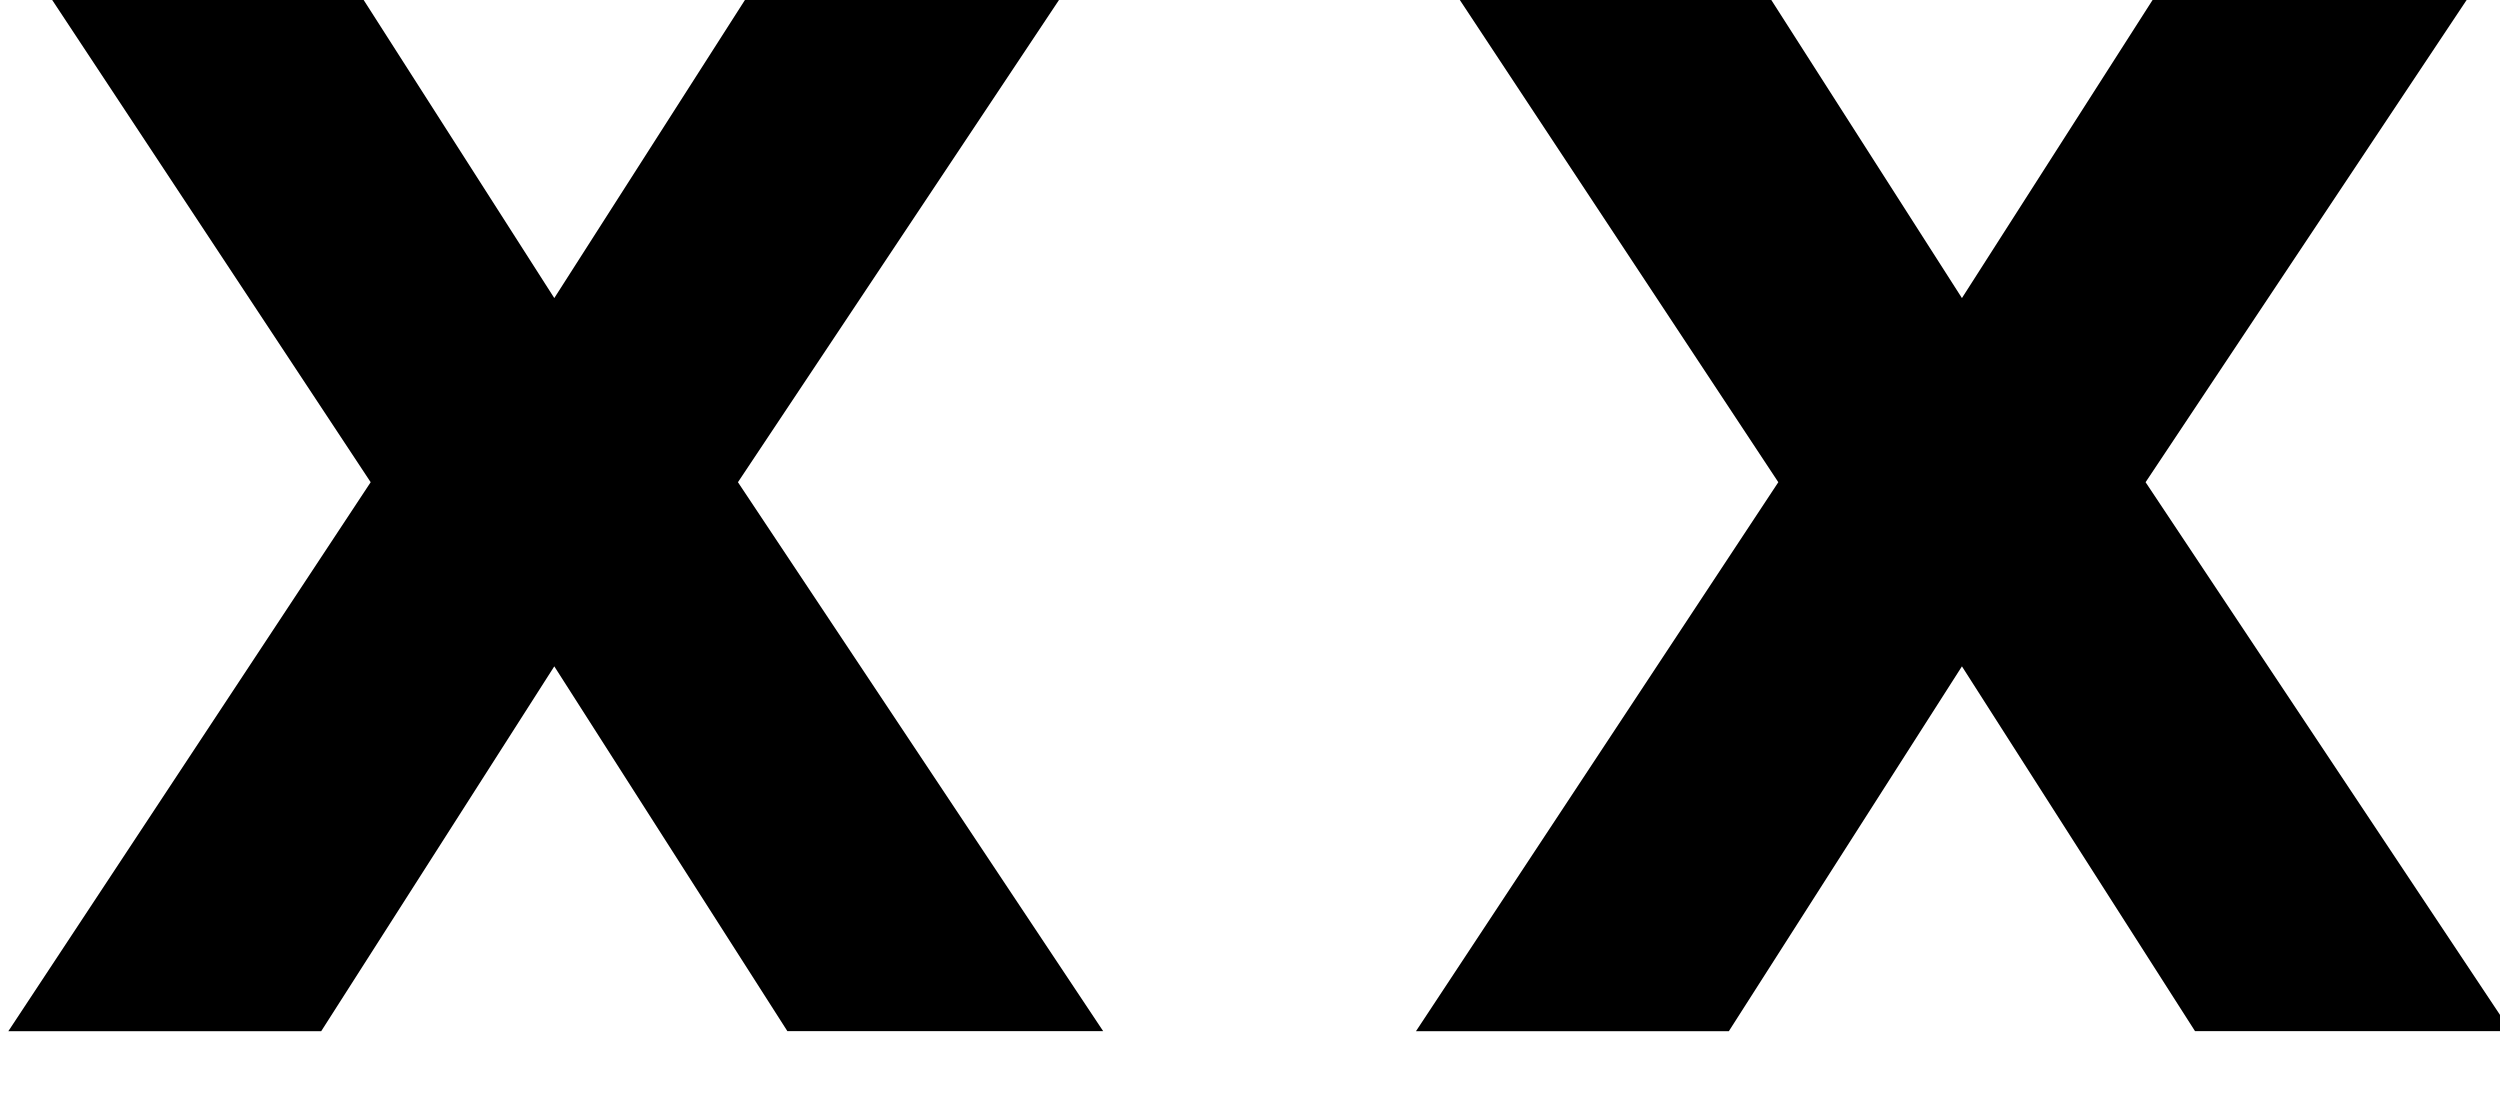 <?xml version="1.0" encoding="UTF-8" standalone="no"?>
<!-- Created with Inkscape (http://www.inkscape.org/) -->

<svg
   xmlns:dc="http://purl.org/dc/elements/1.1/"
   xmlns:cc="http://creativecommons.org/ns#"
   xmlns:rdf="http://www.w3.org/1999/02/22-rdf-syntax-ns#"
   xmlns:svg="http://www.w3.org/2000/svg"
   xmlns="http://www.w3.org/2000/svg"
   xmlns:sodipodi="http://sodipodi.sourceforge.net/DTD/sodipodi-0.dtd"
   xmlns:inkscape="http://www.inkscape.org/namespaces/inkscape"
   width="114"
   height="50"
   viewBox="0 0 30.162 13.229"
   version="1.1"
   id="svg2754"
   inkscape:version="0.92.3 (d244b95, 2018-08-02)"
   sodipodi:docname="black_XX.svg">
  <defs
     id="defs2748">
    <clipPath
       clipPathUnits="userSpaceOnUse"
       id="clipPath2718">
      <path
         d="M 0,5120 H 1366 V 0 H 0 Z"
         id="path2716"
         inkscape:connector-curvature="0" />
    </clipPath>
  </defs>
  <sodipodi:namedview
     id="base"
     pagecolor="#ffffff"
     bordercolor="#666666"
     borderopacity="1.0"
     inkscape:pageopacity="0.0"
     inkscape:pageshadow="2"
     inkscape:zoom="0.35"
     inkscape:cx="400"
     inkscape:cy="560"
     inkscape:document-units="mm"
     inkscape:current-layer="layer1"
     showgrid="false"
     units="px"
     inkscape:window-width="1315"
     inkscape:window-height="713"
     inkscape:window-x="51"
     inkscape:window-y="27"
     inkscape:window-maximized="1" />
  <g
     inkscape:label="Layer 1"
     inkscape:groupmode="layer"
     id="layer1"
     transform="translate(0,-283.771)">
    <g
       transform="matrix(0.356,0,0,-0.357,-102.239,1119.421)"
       id="g2712">
      <g
         id="g2714"
         clip-path="url(#clipPath2718)">
        <g
           id="g2720"
           transform="translate(313.873,2343)">
          <path
             d="M 0,0 -7.9,-12.317 -15.799,0 h -10.603 l 12.279,-18.54 -12.279,-18.552 h 10.603 L -7.9,-24.763 0,-37.092 H 10.702 L -1.676,-18.54 10.702,0 Z"
             style="fill:#000000;fill-opacity:1;fill-rule:nonzero;stroke:none"
             id="path2722"
             inkscape:connector-curvature="0" />
        </g>
        <g
           id="g2724"
           transform="translate(361.578,2343)">
          <path
             d="M 0,0 -7.9,-12.317 -15.799,0 h -10.603 l 12.279,-18.54 -12.279,-18.552 h 10.603 L -7.9,-24.763 0,-37.092 H 10.702 L -1.676,-18.54 10.702,0 Z"
             style="fill:#000000;fill-opacity:1;fill-rule:nonzero;stroke:none"
             id="path2726"
             inkscape:connector-curvature="0" />
        </g>
      </g>
    </g>
  </g>
</svg>
